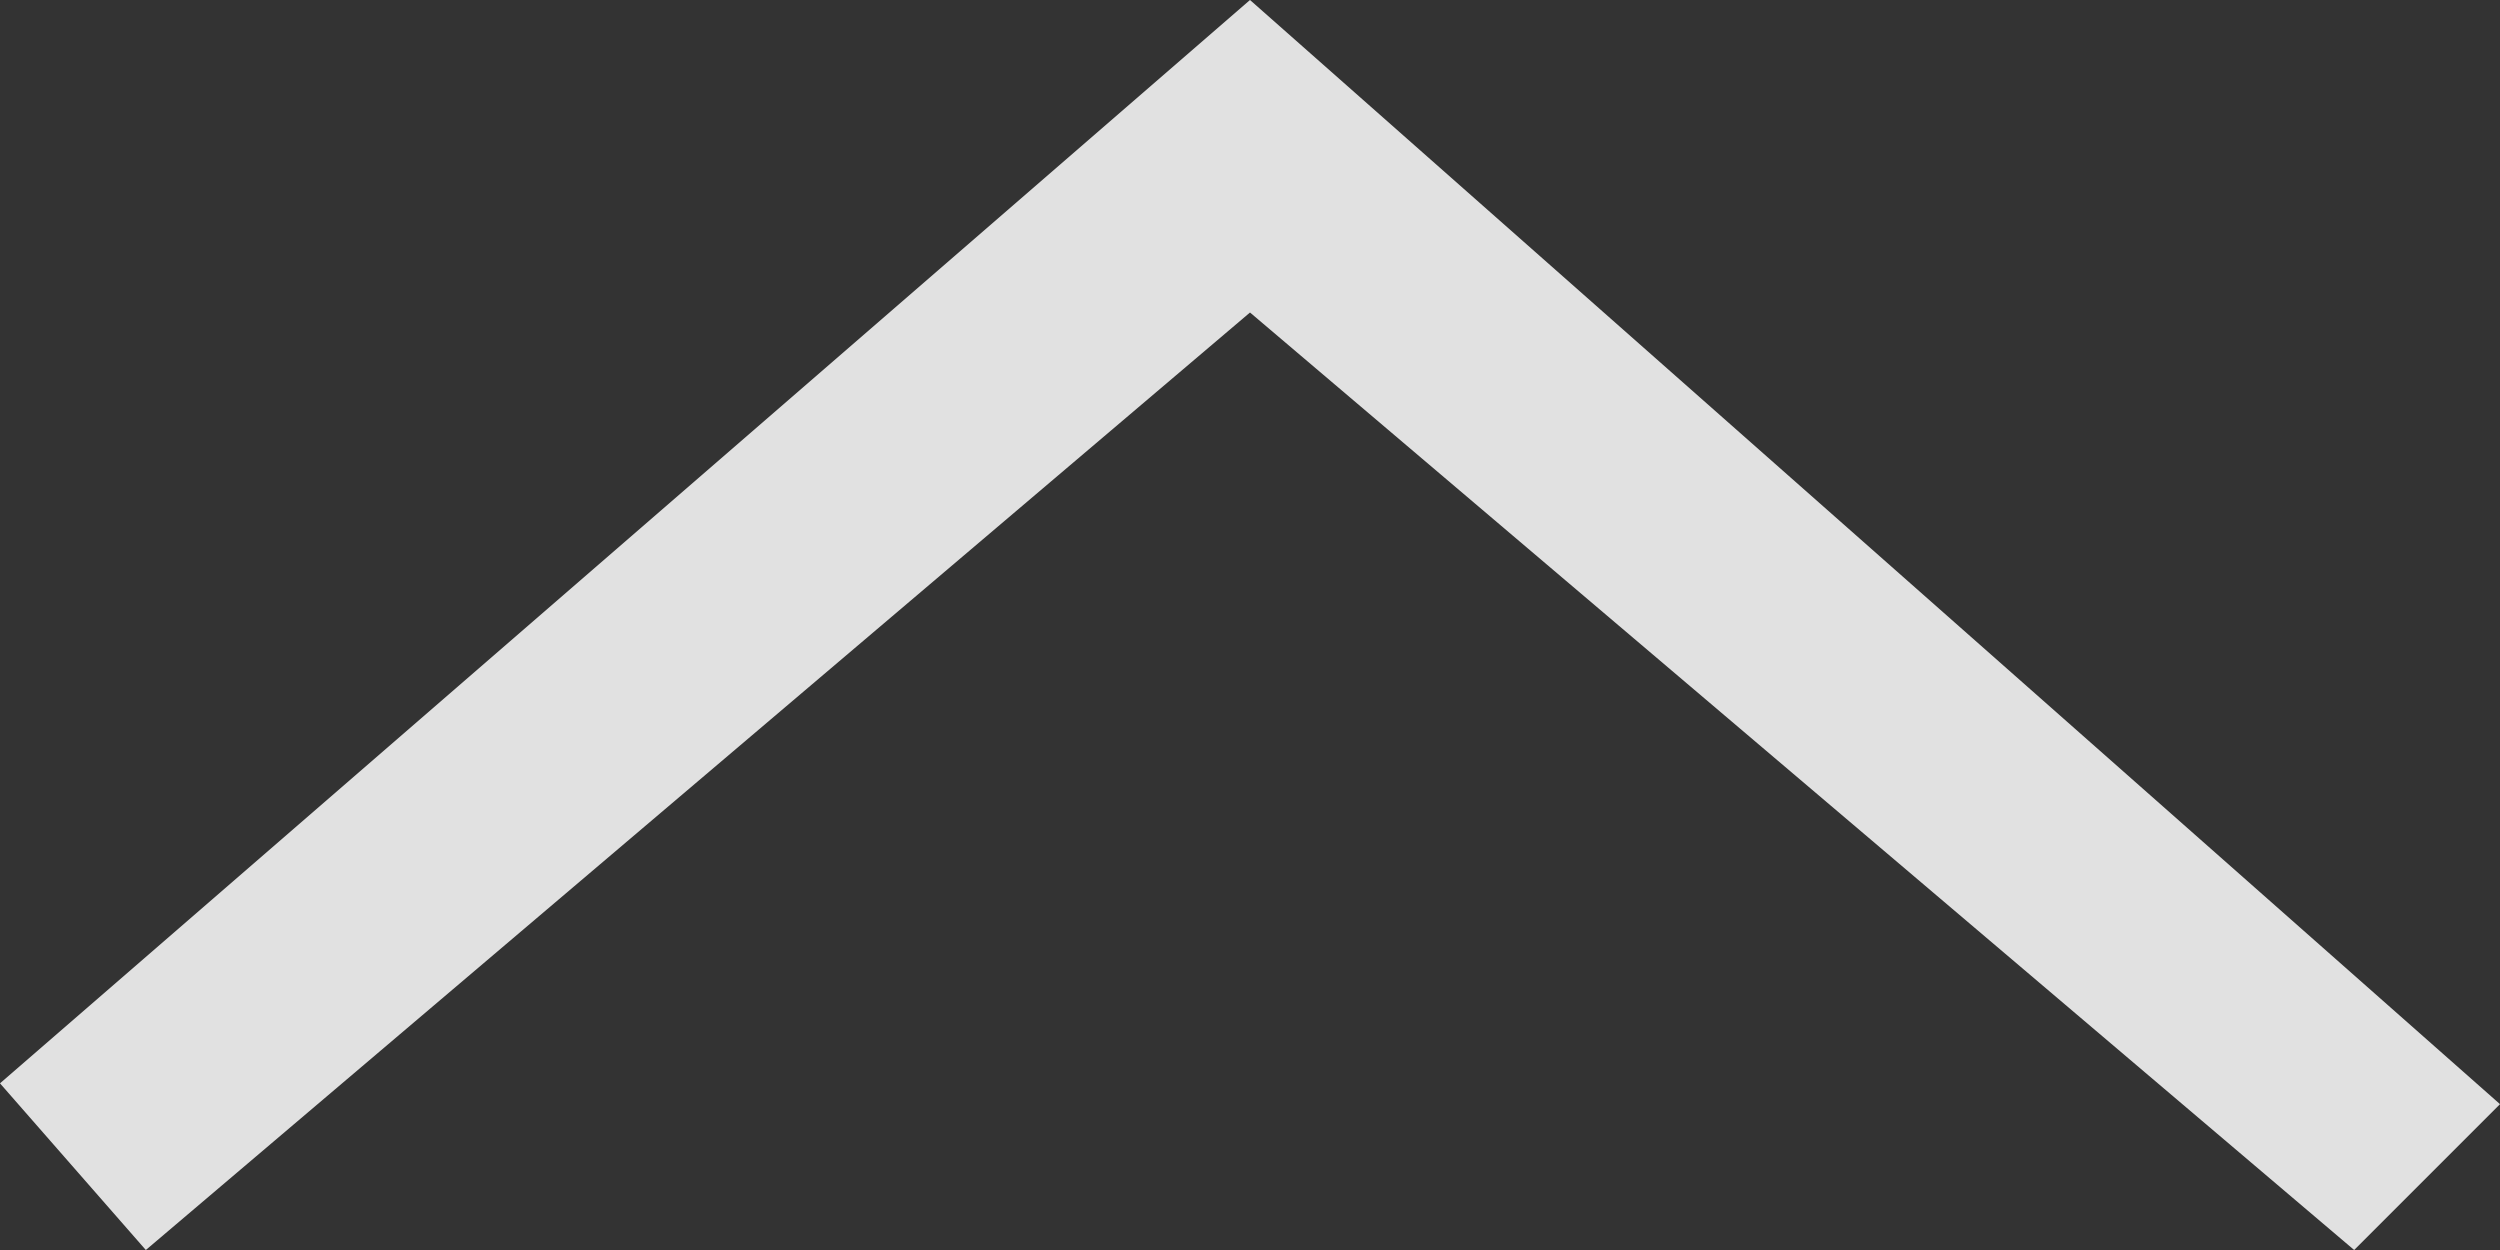 <?xml version="1.0" encoding="UTF-8"?>
<svg width="12px" height="6px" viewBox="0 0 12 6" version="1.1" xmlns="http://www.w3.org/2000/svg" xmlns:xlink="http://www.w3.org/1999/xlink">
    <rect x="0" y="0" width="12" height="6" fill="#333333" stroke="none"/>
    <title>Shape</title>
    <g id="页面-1" stroke="none" stroke-width="1" fill="none" fill-rule="evenodd" fill-opacity="0.85">
        <g id="监测预警" transform="translate(-1704, -594)" fill="#FFFFFF" fill-rule="nonzero">
            <g id="右侧预案响应" transform="translate(1486, 72)">
                <g id="天气" transform="translate(44, 81)">
                    <polygon id="Shape" transform="translate(180, 444) scale(-1, -1) rotate(-270) translate(-180, -444) " points="177.8 438 177 438.7 181.5 444 177 449.3 177.7 450 183 444"></polygon>
                </g>
            </g>
        </g>
    </g>
</svg>